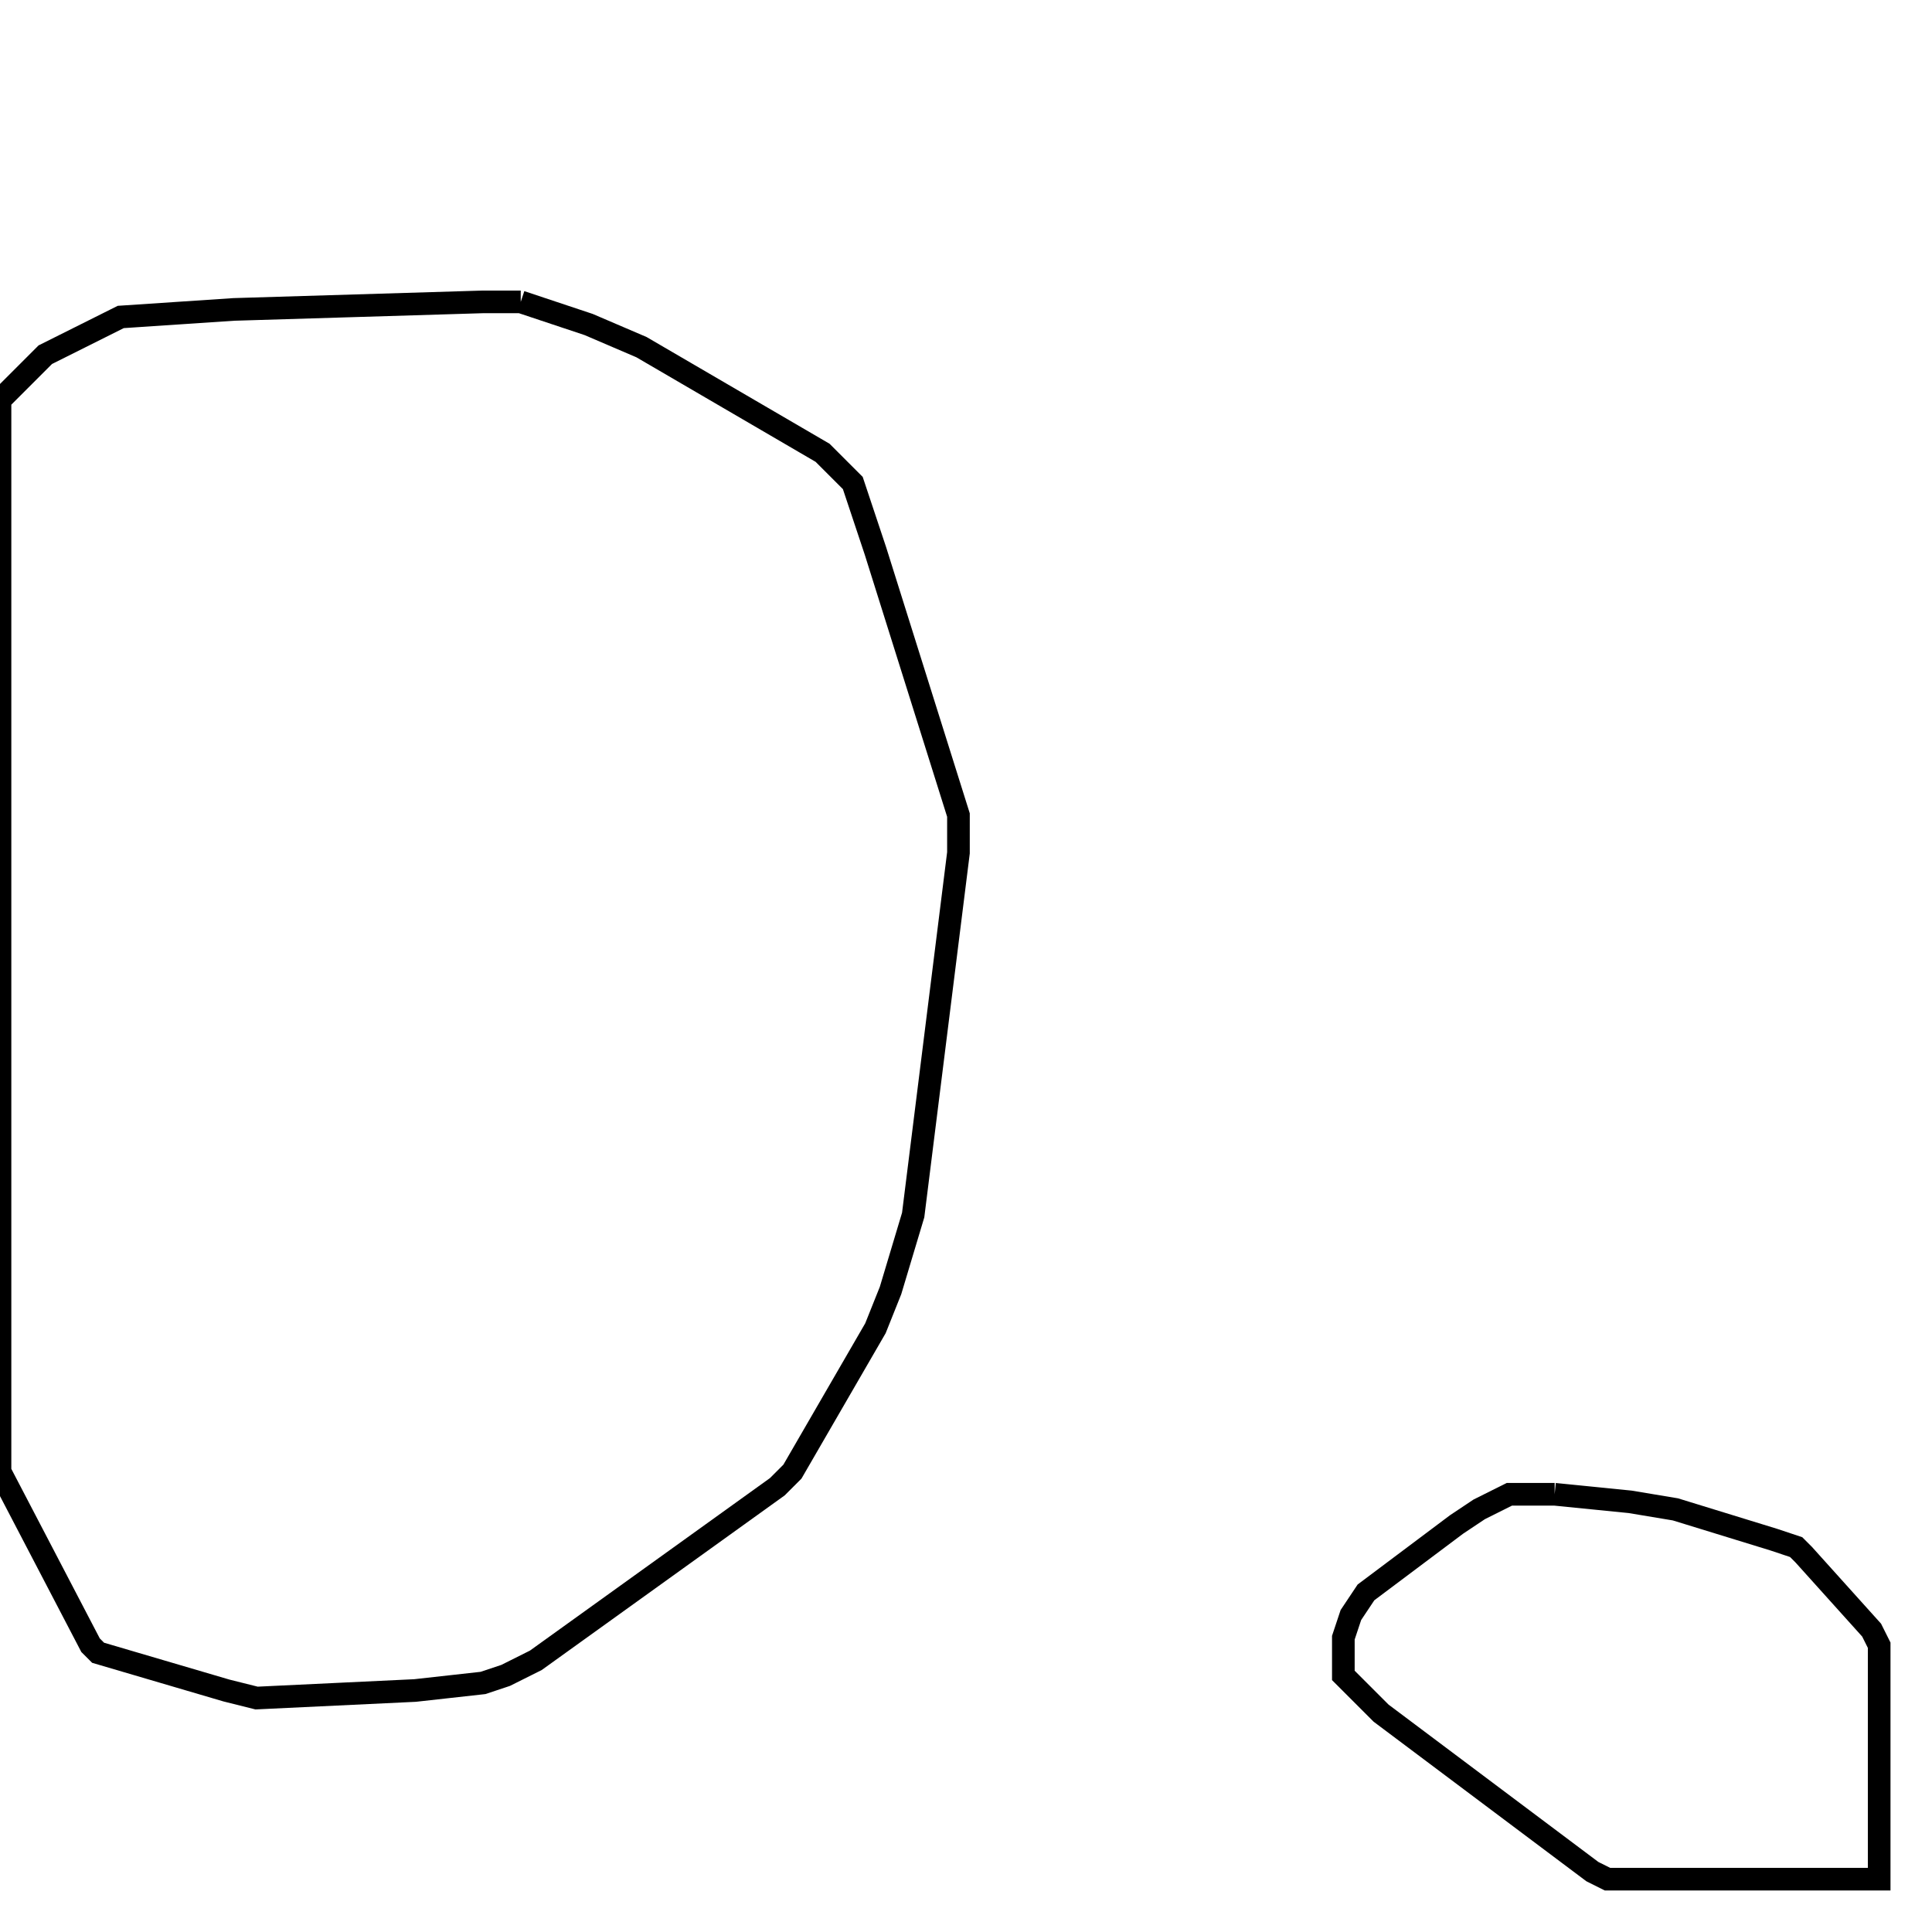 <svg width="256" height="256" xmlns="http://www.w3.org/2000/svg" fill-opacity="0" stroke="black" stroke-width="3" ><path d="M69 40 78 43 85 46 109 60 113 64 116 73 127 108 127 113 121 161 118 171 116 176 105 195 103 197 71 220 67 222 64 223 55 224 34 225 30 224 13 219 12 218 0 195 0 53 6 47 16 42 31 41 64 40 69 40 "/><path d="M206 198 216 199 222 200 235 204 238 205 239 206 248 216 249 218 249 249 213 249 211 248 183 227 178 222 178 217 179 214 181 211 193 202 196 200 200 198 206 198 "/></svg>